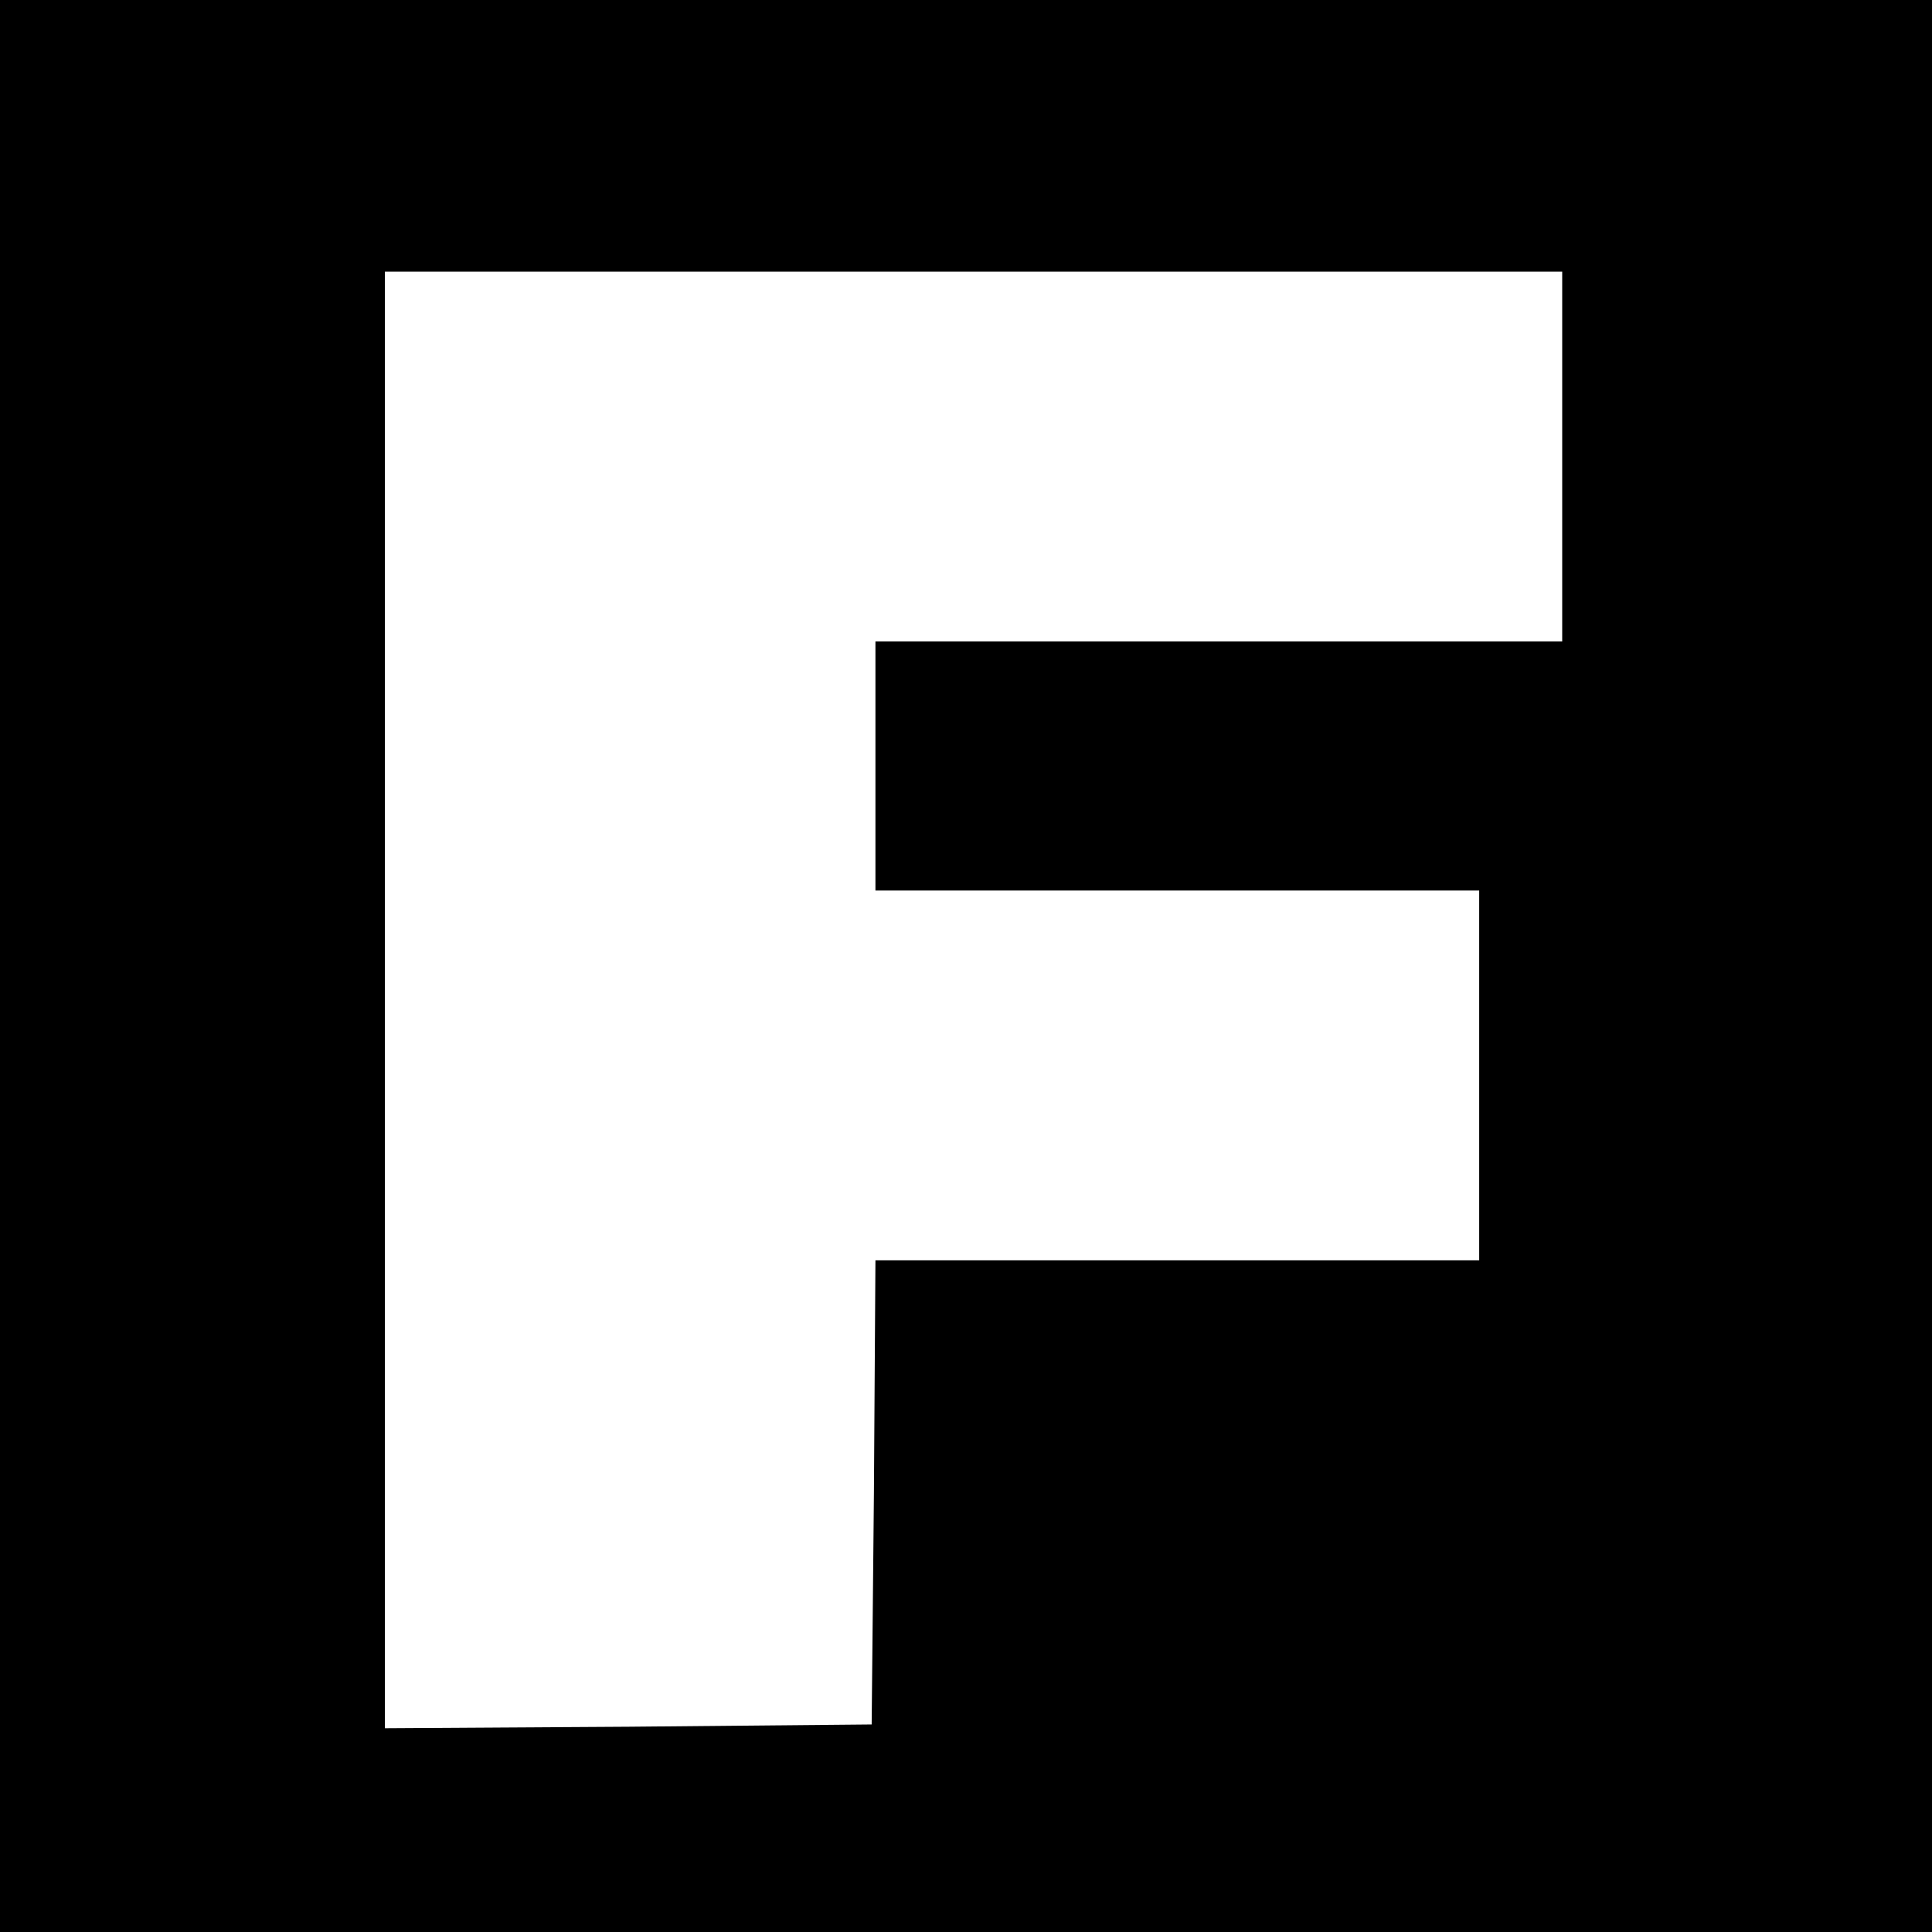 <?xml version="1.0" standalone="no"?>
<!DOCTYPE svg PUBLIC "-//W3C//DTD SVG 20010904//EN"
 "http://www.w3.org/TR/2001/REC-SVG-20010904/DTD/svg10.dtd">
<svg version="1.0" xmlns="http://www.w3.org/2000/svg"
 width="256pt" height="256pt" viewBox="0 0 256 256"
 preserveAspectRatio="xMidYMid meet">
<g transform="translate(0,256) scale(0.1,-0.1)"
fill="#000000" stroke="none">
<path d="M0 1280 l0 -1280 1280 0 1280 0 0 1280 0 1280 -1280 0 -1280 0 0
-1280z m2070 675 l0 -245 -455 0 -455 0 0 -165 0 -165 400 0 400 0 0 -245 0
-245 -400 0 -400 0 -2 -307 -3 -308 -322 -3 -323 -2 0 965 0 965 780 0 780 0
0 -245z"/>
</g>
</svg>
